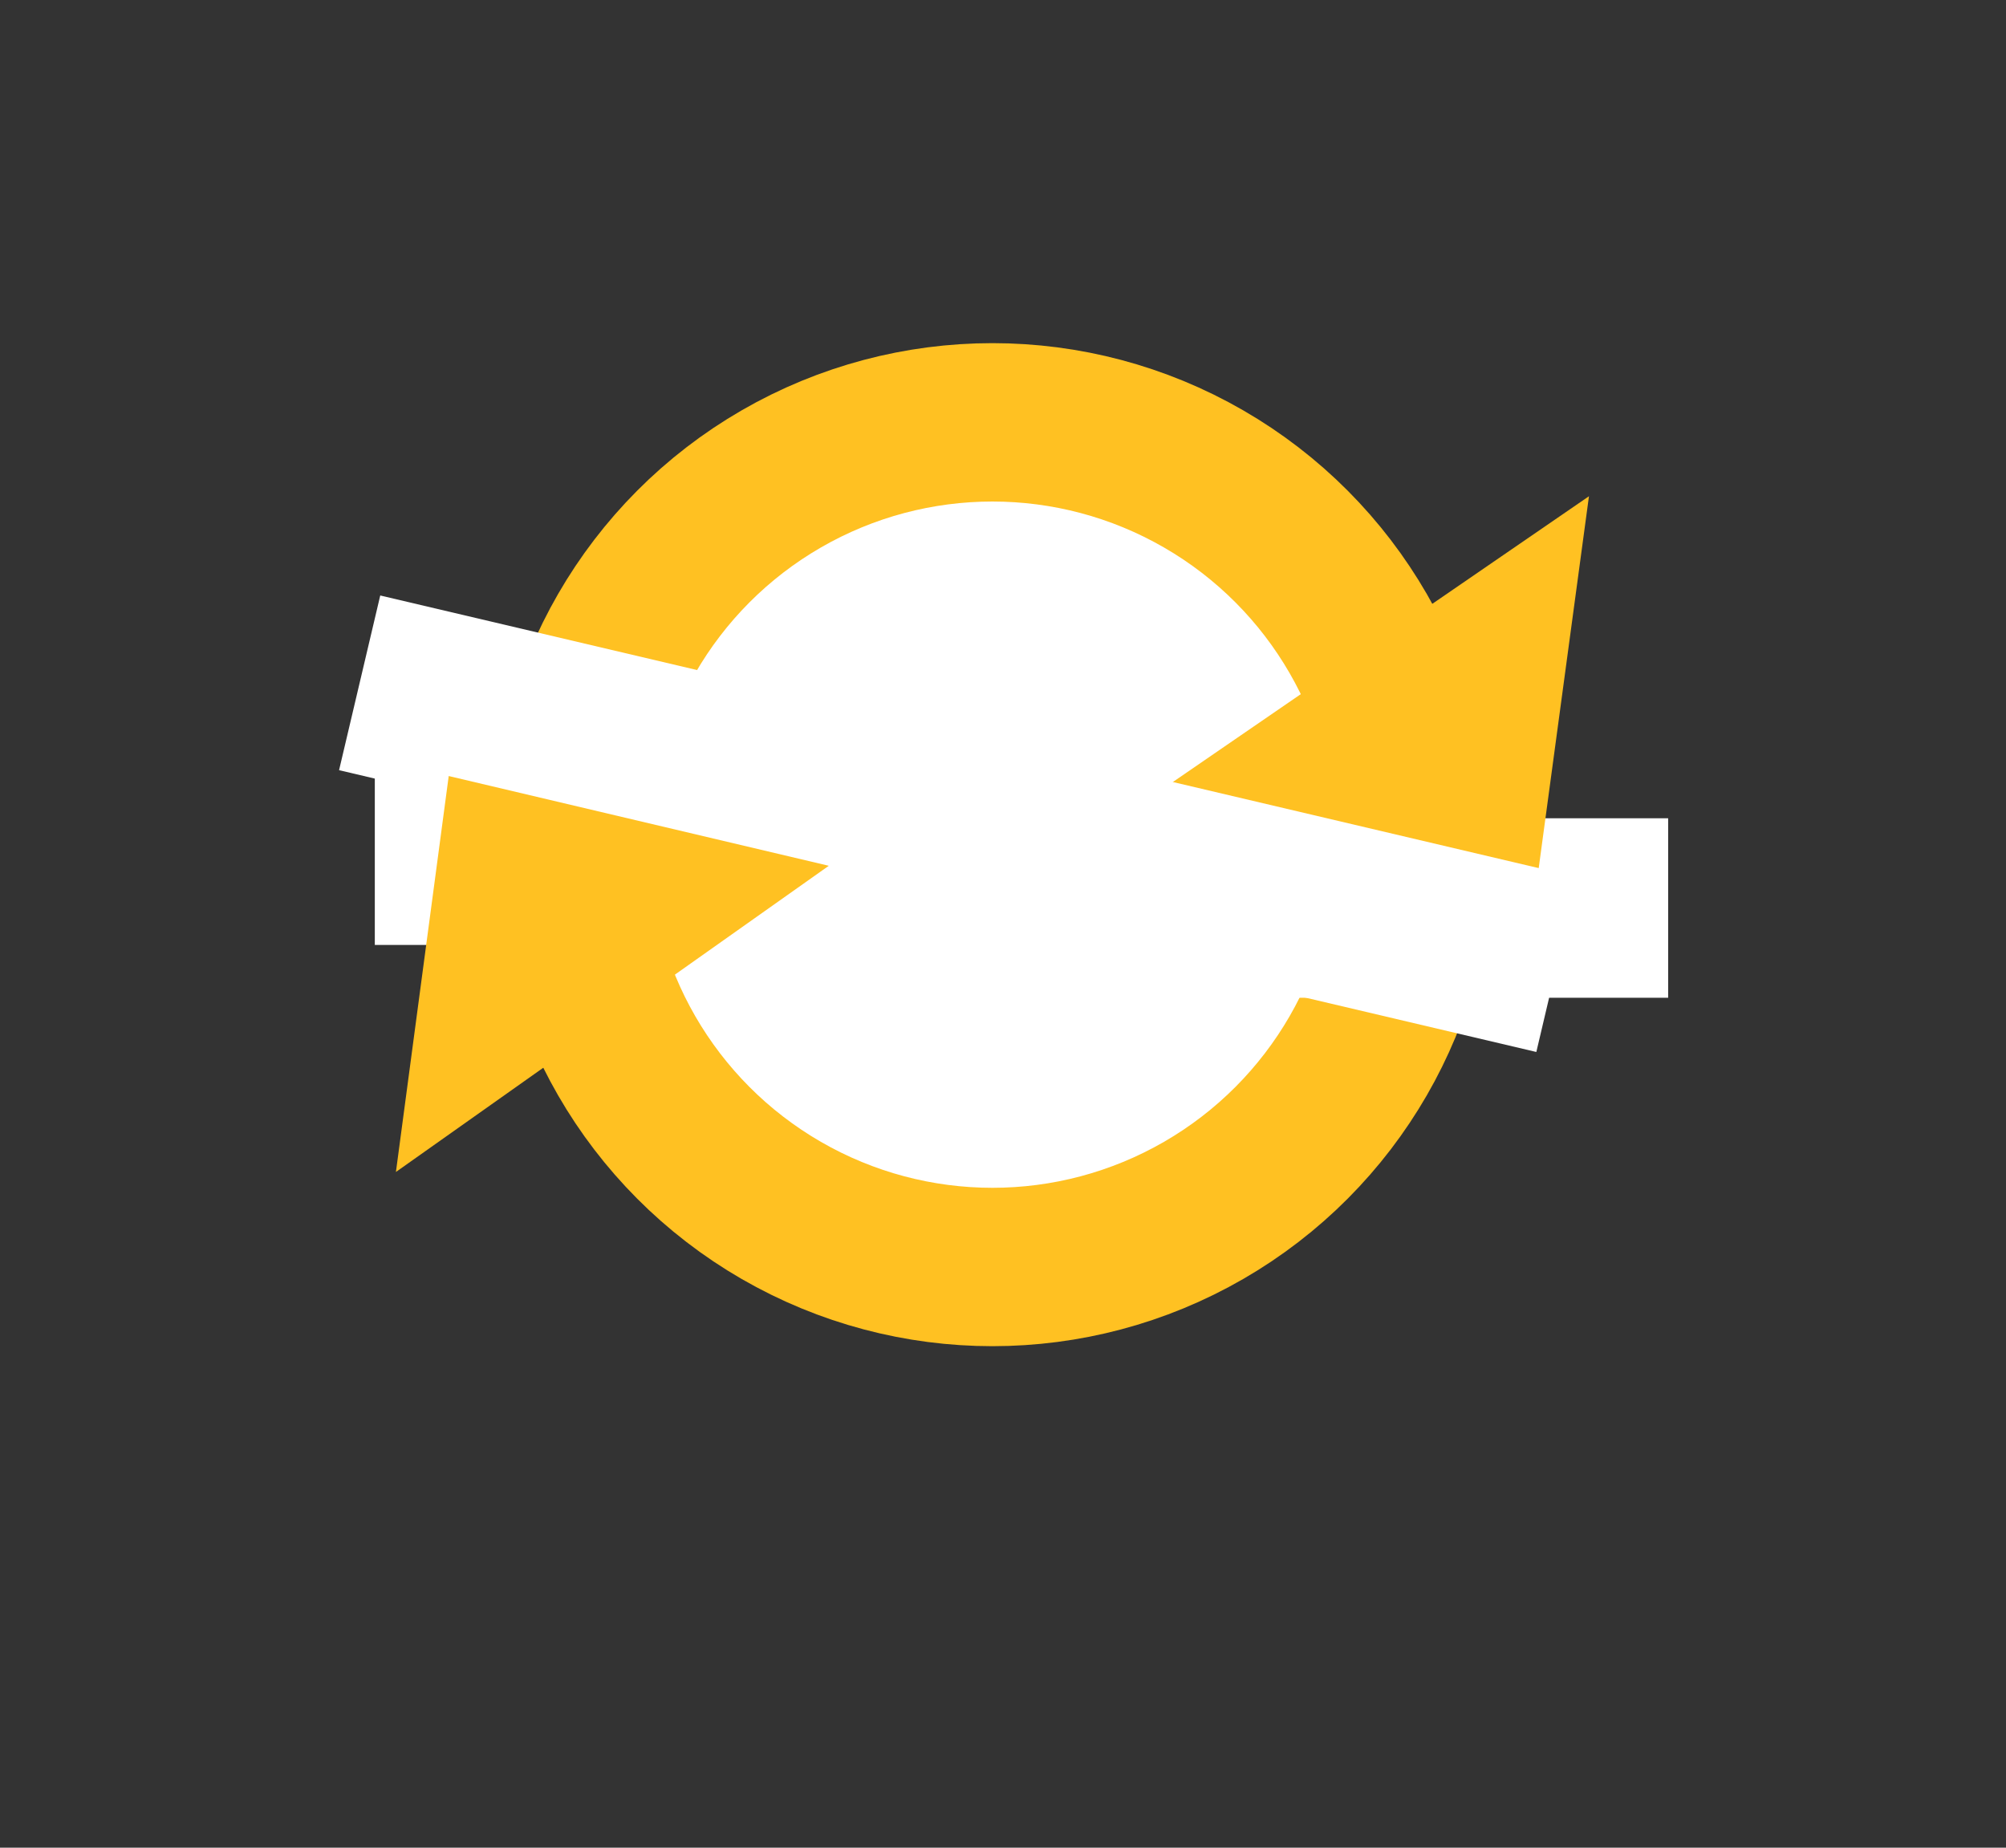 <svg xmlns="http://www.w3.org/2000/svg" viewBox="0 0 38 35" enable-background="new 0 0 38 35"><rect x="0" y="0" width="38" height="35" fill="#333333" stroke="none"/><circle fill="#fff" stroke="#FFC122" stroke-width="3" stroke-miterlimit="10" cx="18.8" cy="16" r="8"/><path fill="#fff" d="M22.7 15.5h8.9v3.4h-8.9z"/><path fill="#FFC122" d="M21.8 15.1l7.3 1.7 1-7.4z"/><path fill="#fff" d="M7.1 14.5h9.7v3.4H7.1zm.103-3.22l22.68 5.337-.78 3.31-22.68-5.338z"/><path fill="#FFC122" d="M7.5 22.2l1-7.5 7.2 1.7z"/></svg>